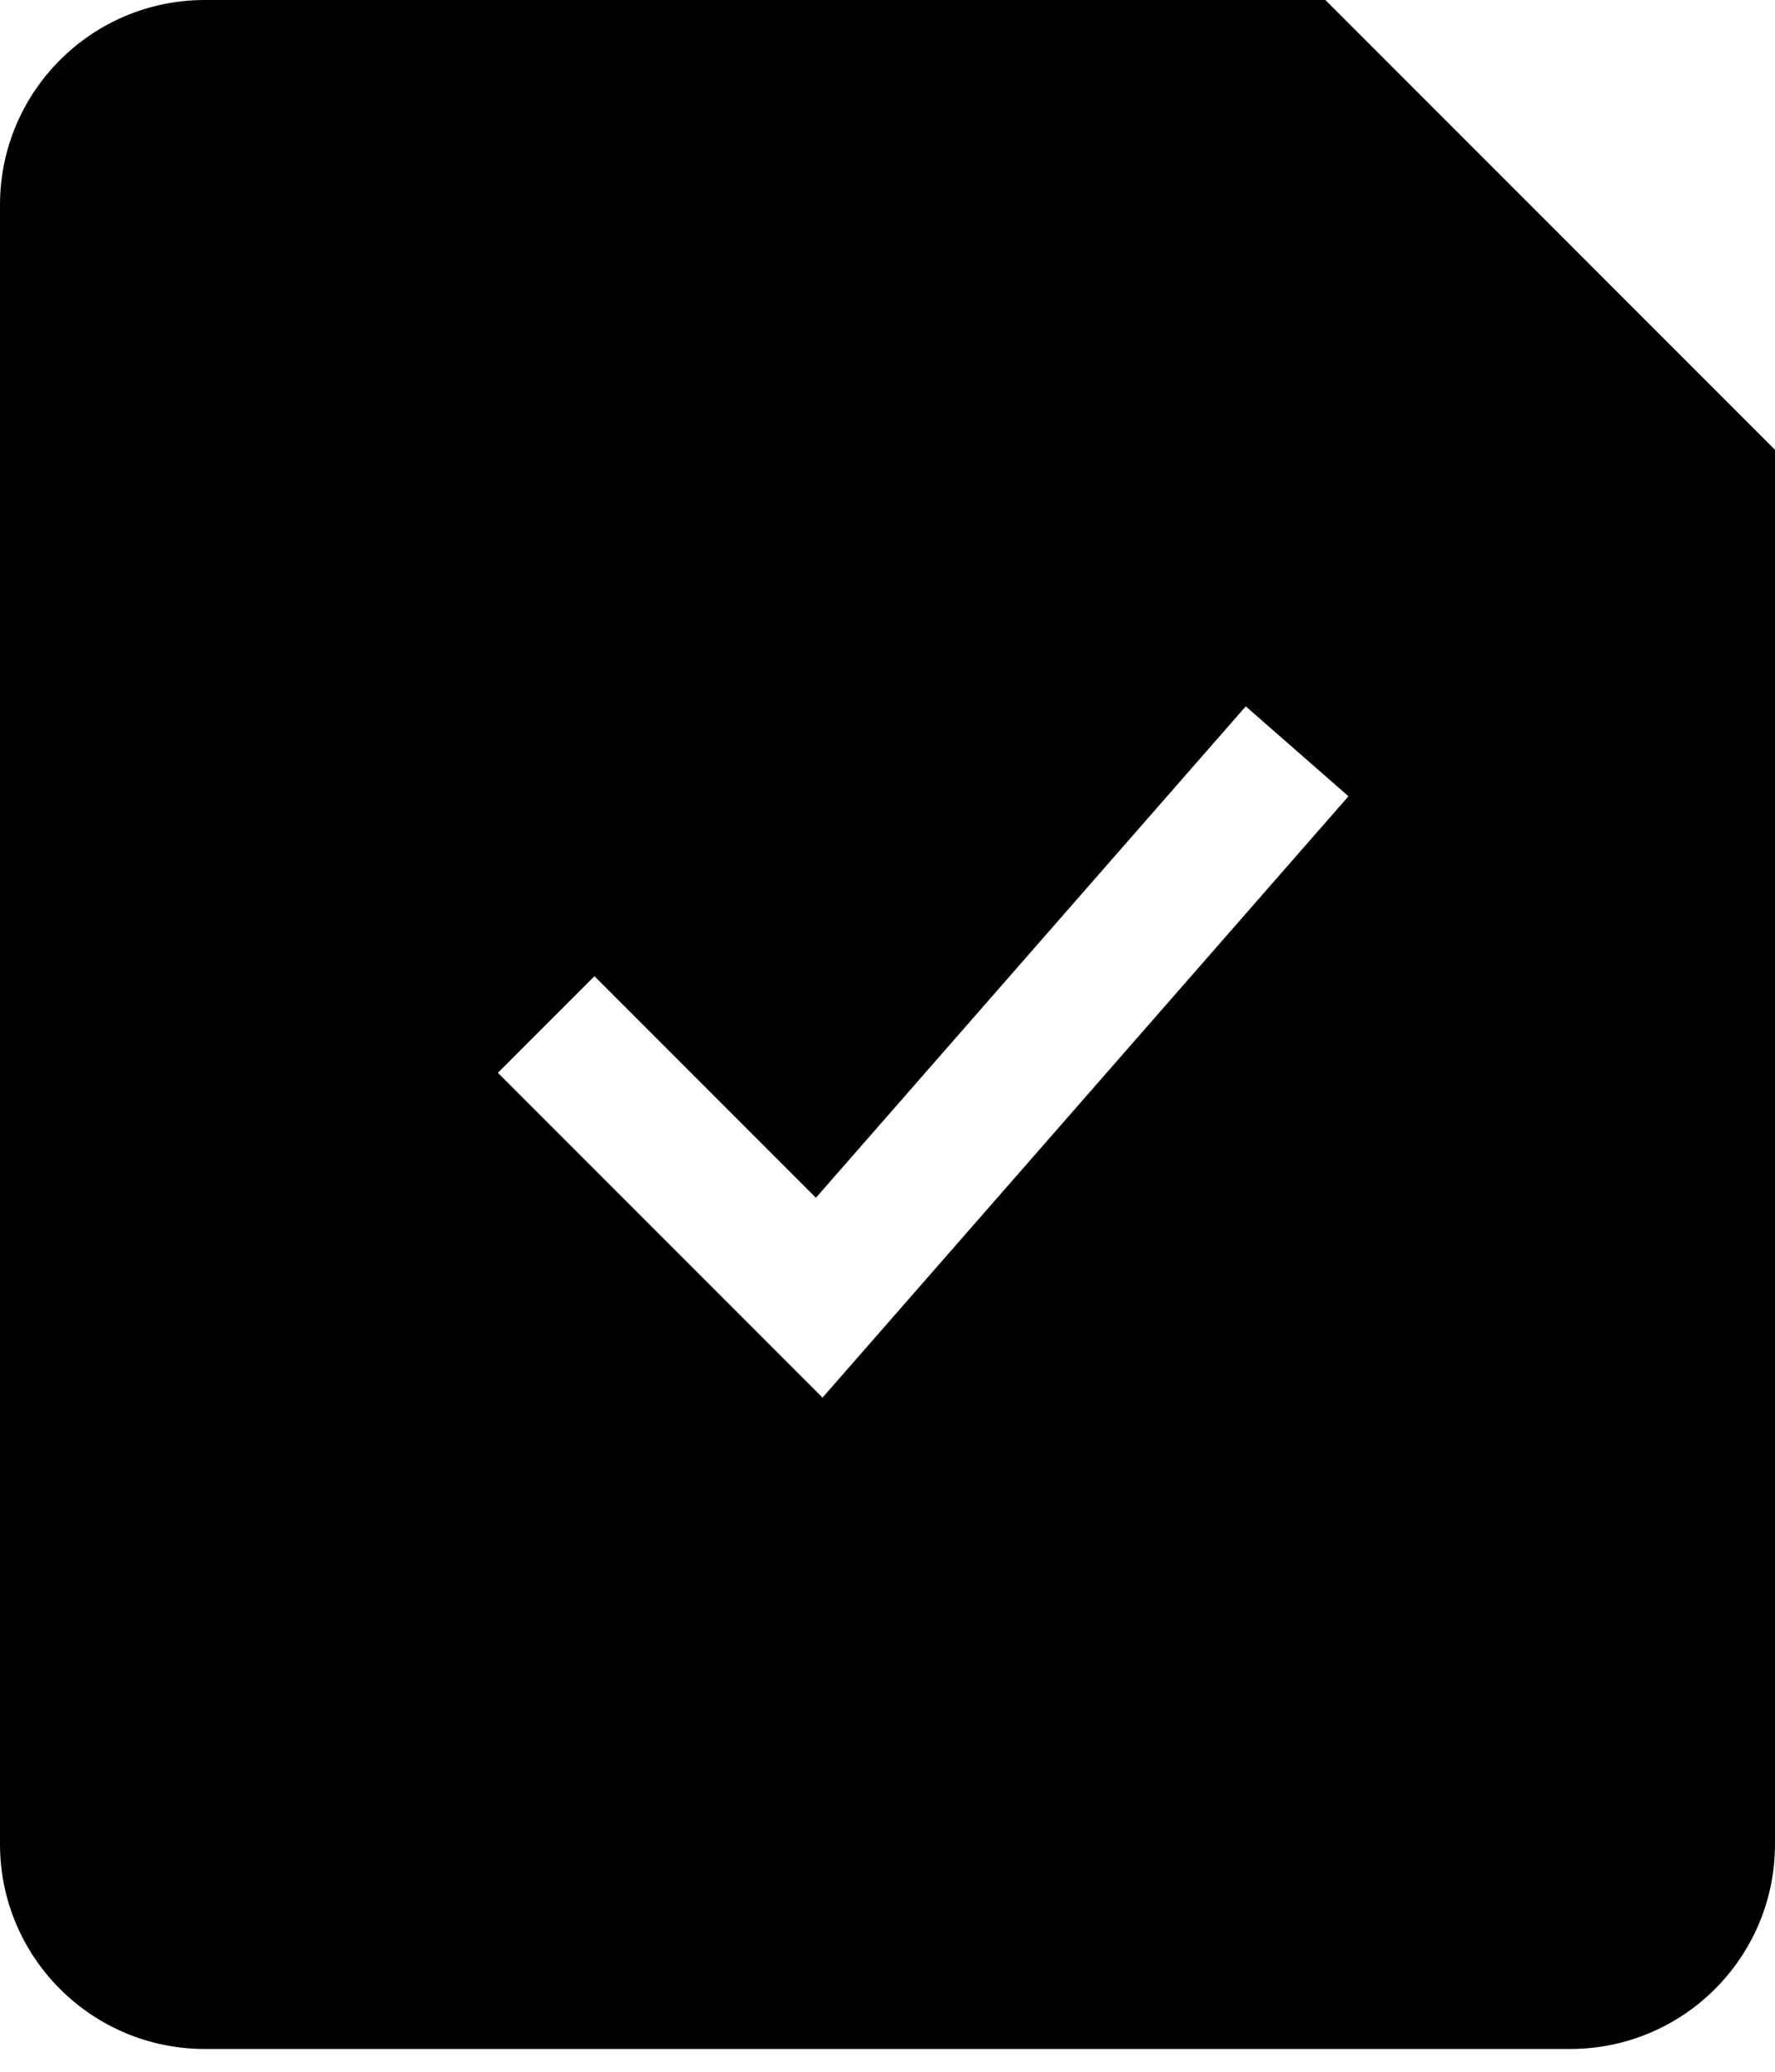 <svg width="30" height="35" viewBox="0 0 30 35" xmlns="http://www.w3.org/2000/svg"><path fill-rule="evenodd" clip-rule="evenodd" d="M0 3.462C0 1.55 1.55 0 3.462 0H22.401L30 7.599V31.154C30 33.066 28.45 34.615 26.538 34.615H3.462C1.55 34.615 0 33.066 0 31.154V3.462ZM13.902 23.611L22.791 13.452L21.055 11.933L13.79 20.235L10.047 16.492L8.415 18.124L13.902 23.611Z"/></svg>